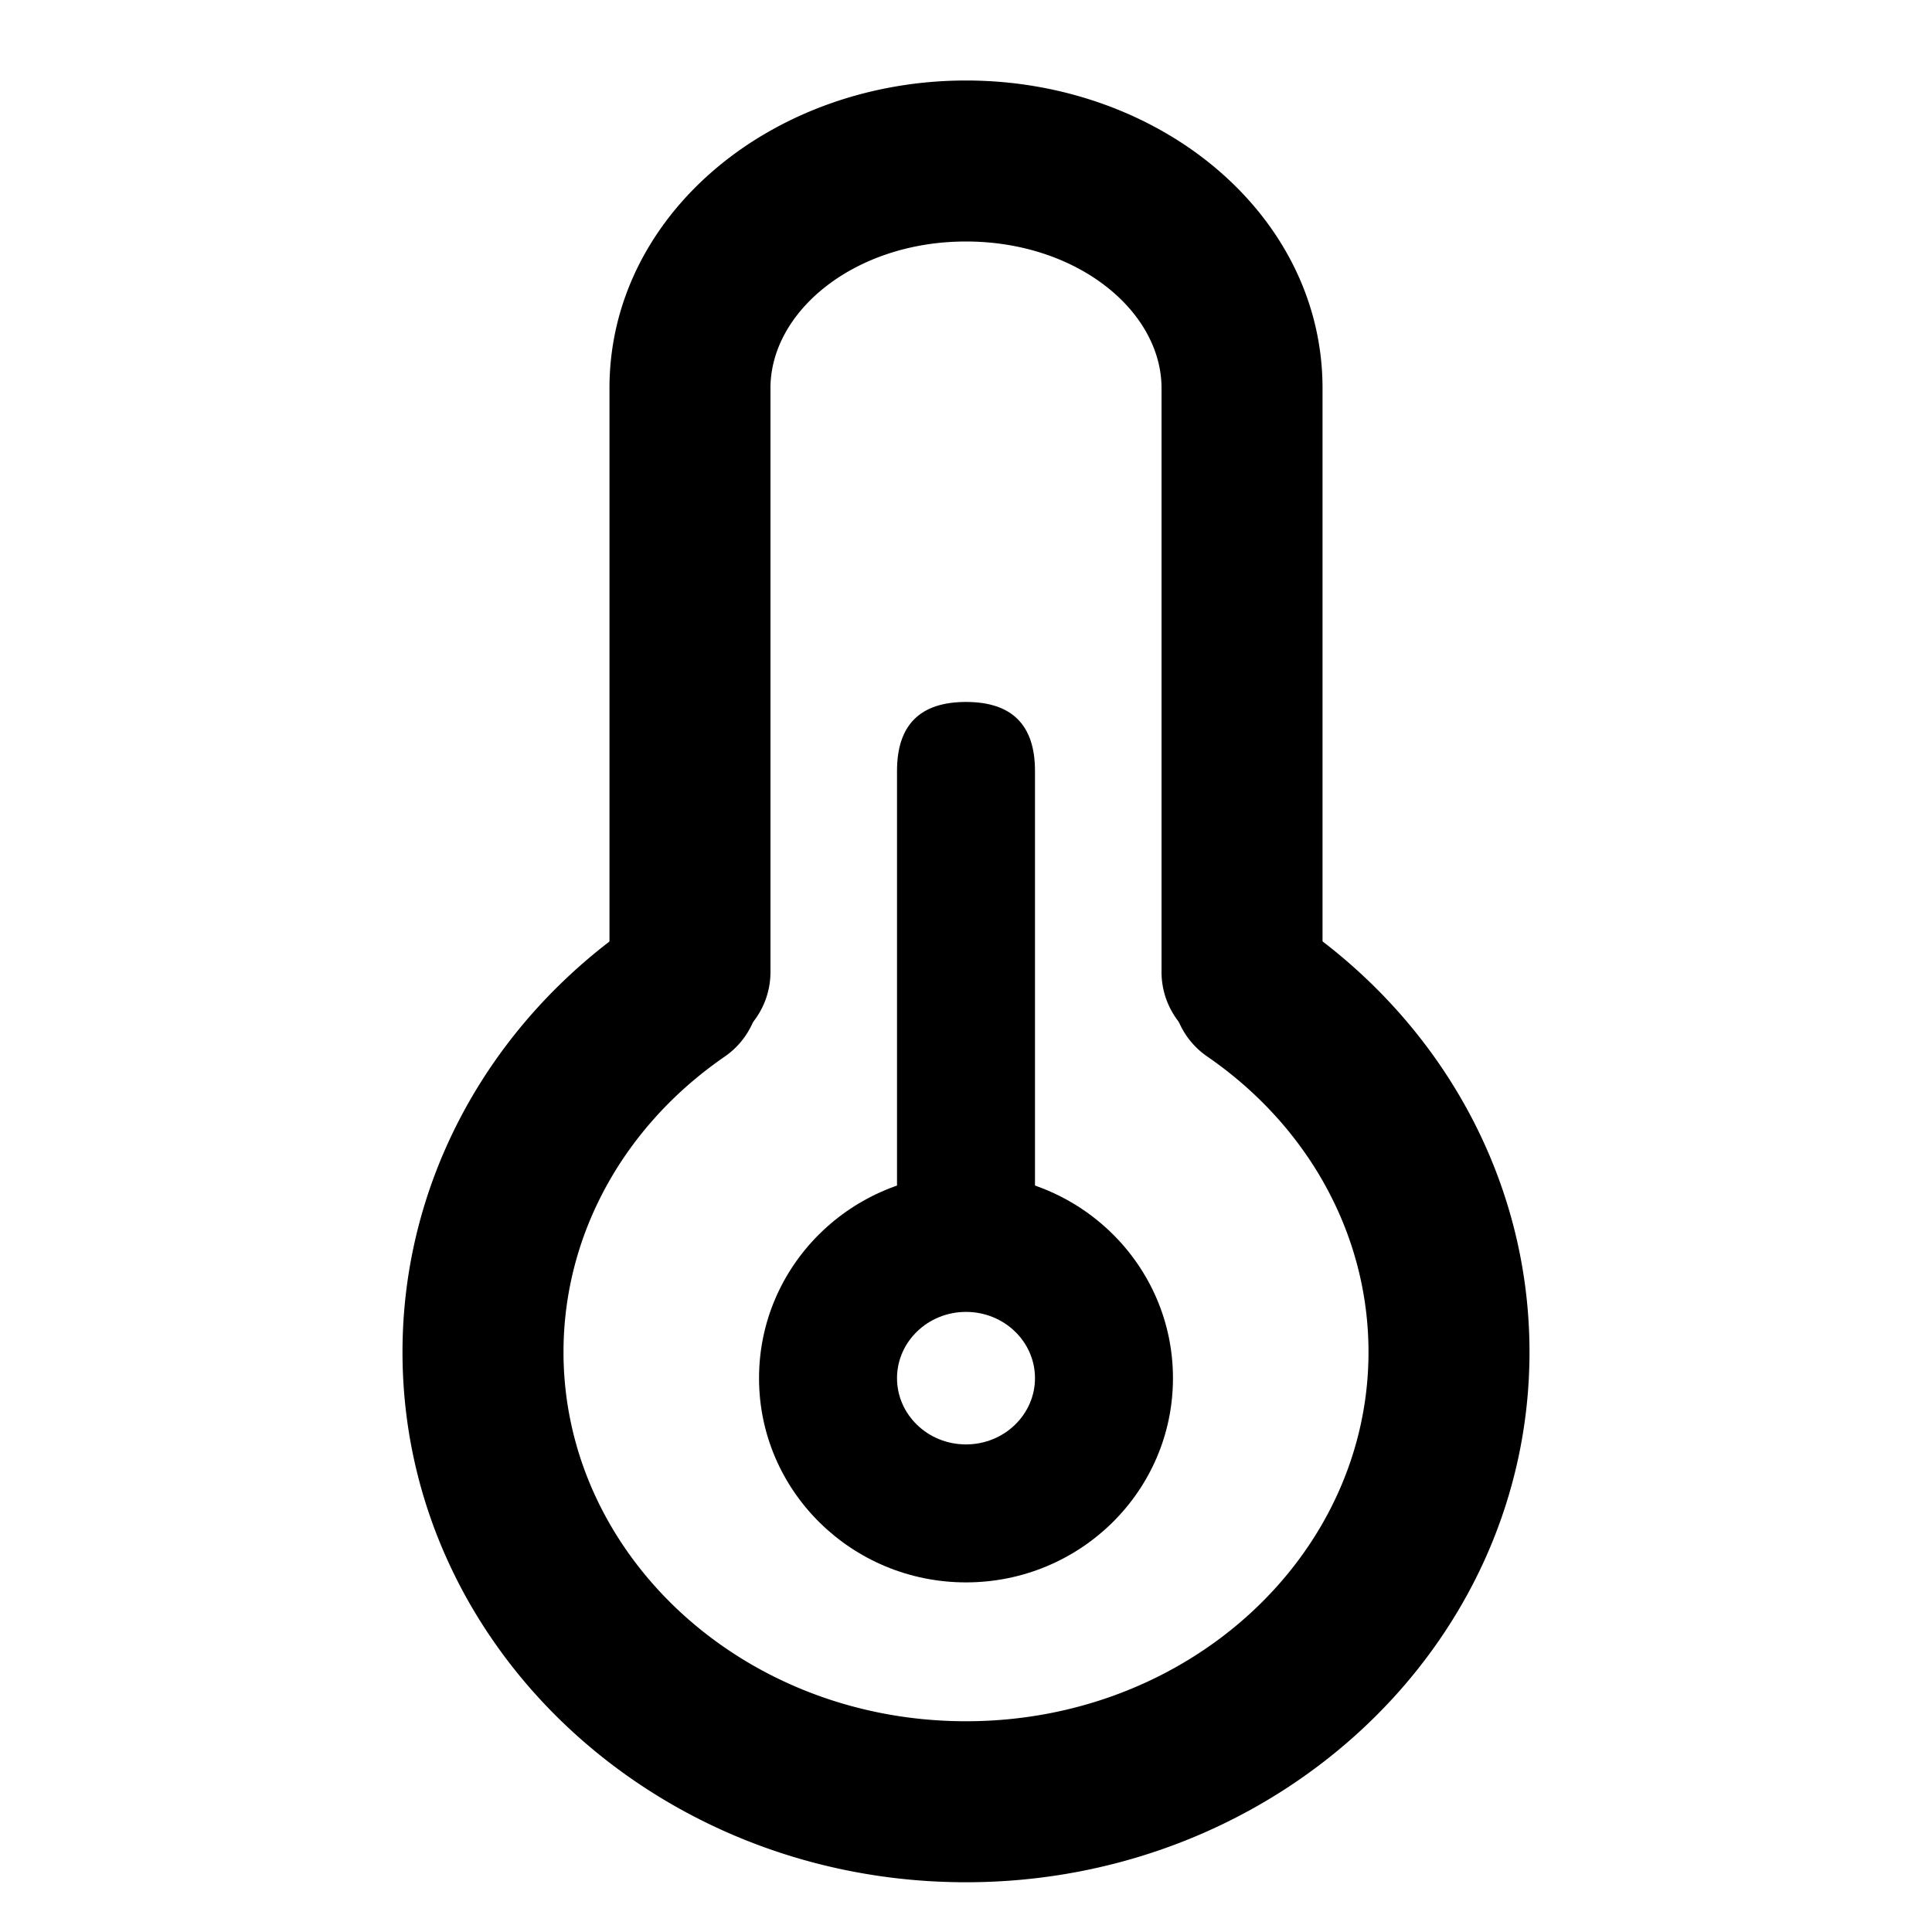<?xml version="1.0" standalone="no"?><!DOCTYPE svg PUBLIC "-//W3C//DTD SVG 1.1//EN" "http://www.w3.org/Graphics/SVG/1.1/DTD/svg11.dtd"><svg viewBox="0 0 1024 1024" version="1.1" xmlns="http://www.w3.org/2000/svg"><path d="M475.435 372.053m36.565 0l0 0q36.565 0 36.565 36.565l0 249.429q0 36.565-36.565 36.565l0 0q-36.565 0-36.565-36.565l0-249.429q0-36.565 36.565-36.565Z" class="svg-fill-grey-800" /><path d="M335.701 489.813C259.541 542.208 213.333 625.664 213.333 716.629c0 155.904 134.4 281.003 298.667 281.003s298.667-125.099 298.667-281.003c0-90.88-46.08-174.251-122.112-226.731a42.667 42.667 0 1 0-48.469 70.229c53.461 36.907 85.248 94.421 85.248 156.501 0 107.349-94.848 195.669-213.333 195.669s-213.333-88.32-213.333-195.669c0-62.165 31.872-119.723 85.419-156.587a42.667 42.667 0 0 0-48.384-70.315z" class="svg-fill-grey-500" /><path d="M408.363 515.413V205.739C408.363 164.864 453.163 128 512 128c58.88 0 103.637 36.864 103.637 77.739v309.675a42.667 42.667 0 0 0 85.333 0V205.739C700.971 113.664 614.741 42.667 512 42.667 409.259 42.667 323.029 113.664 323.029 205.739v309.675a42.667 42.667 0 0 0 85.333 0z" class="svg-fill-grey-500" /><path d="M512 838.699c60.416 0 109.696-48.299 109.696-108.245S572.416 622.208 512 622.208c-60.416 0-109.696 48.299-109.696 108.245S451.584 838.699 512 838.699z m0-73.131c-20.352 0-36.565-15.872-36.565-35.115 0-19.2 16.213-35.115 36.565-35.115s36.565 15.872 36.565 35.115c0 19.2-16.213 35.115-36.565 35.115z" class="svg-fill-grey-800" /></svg>
